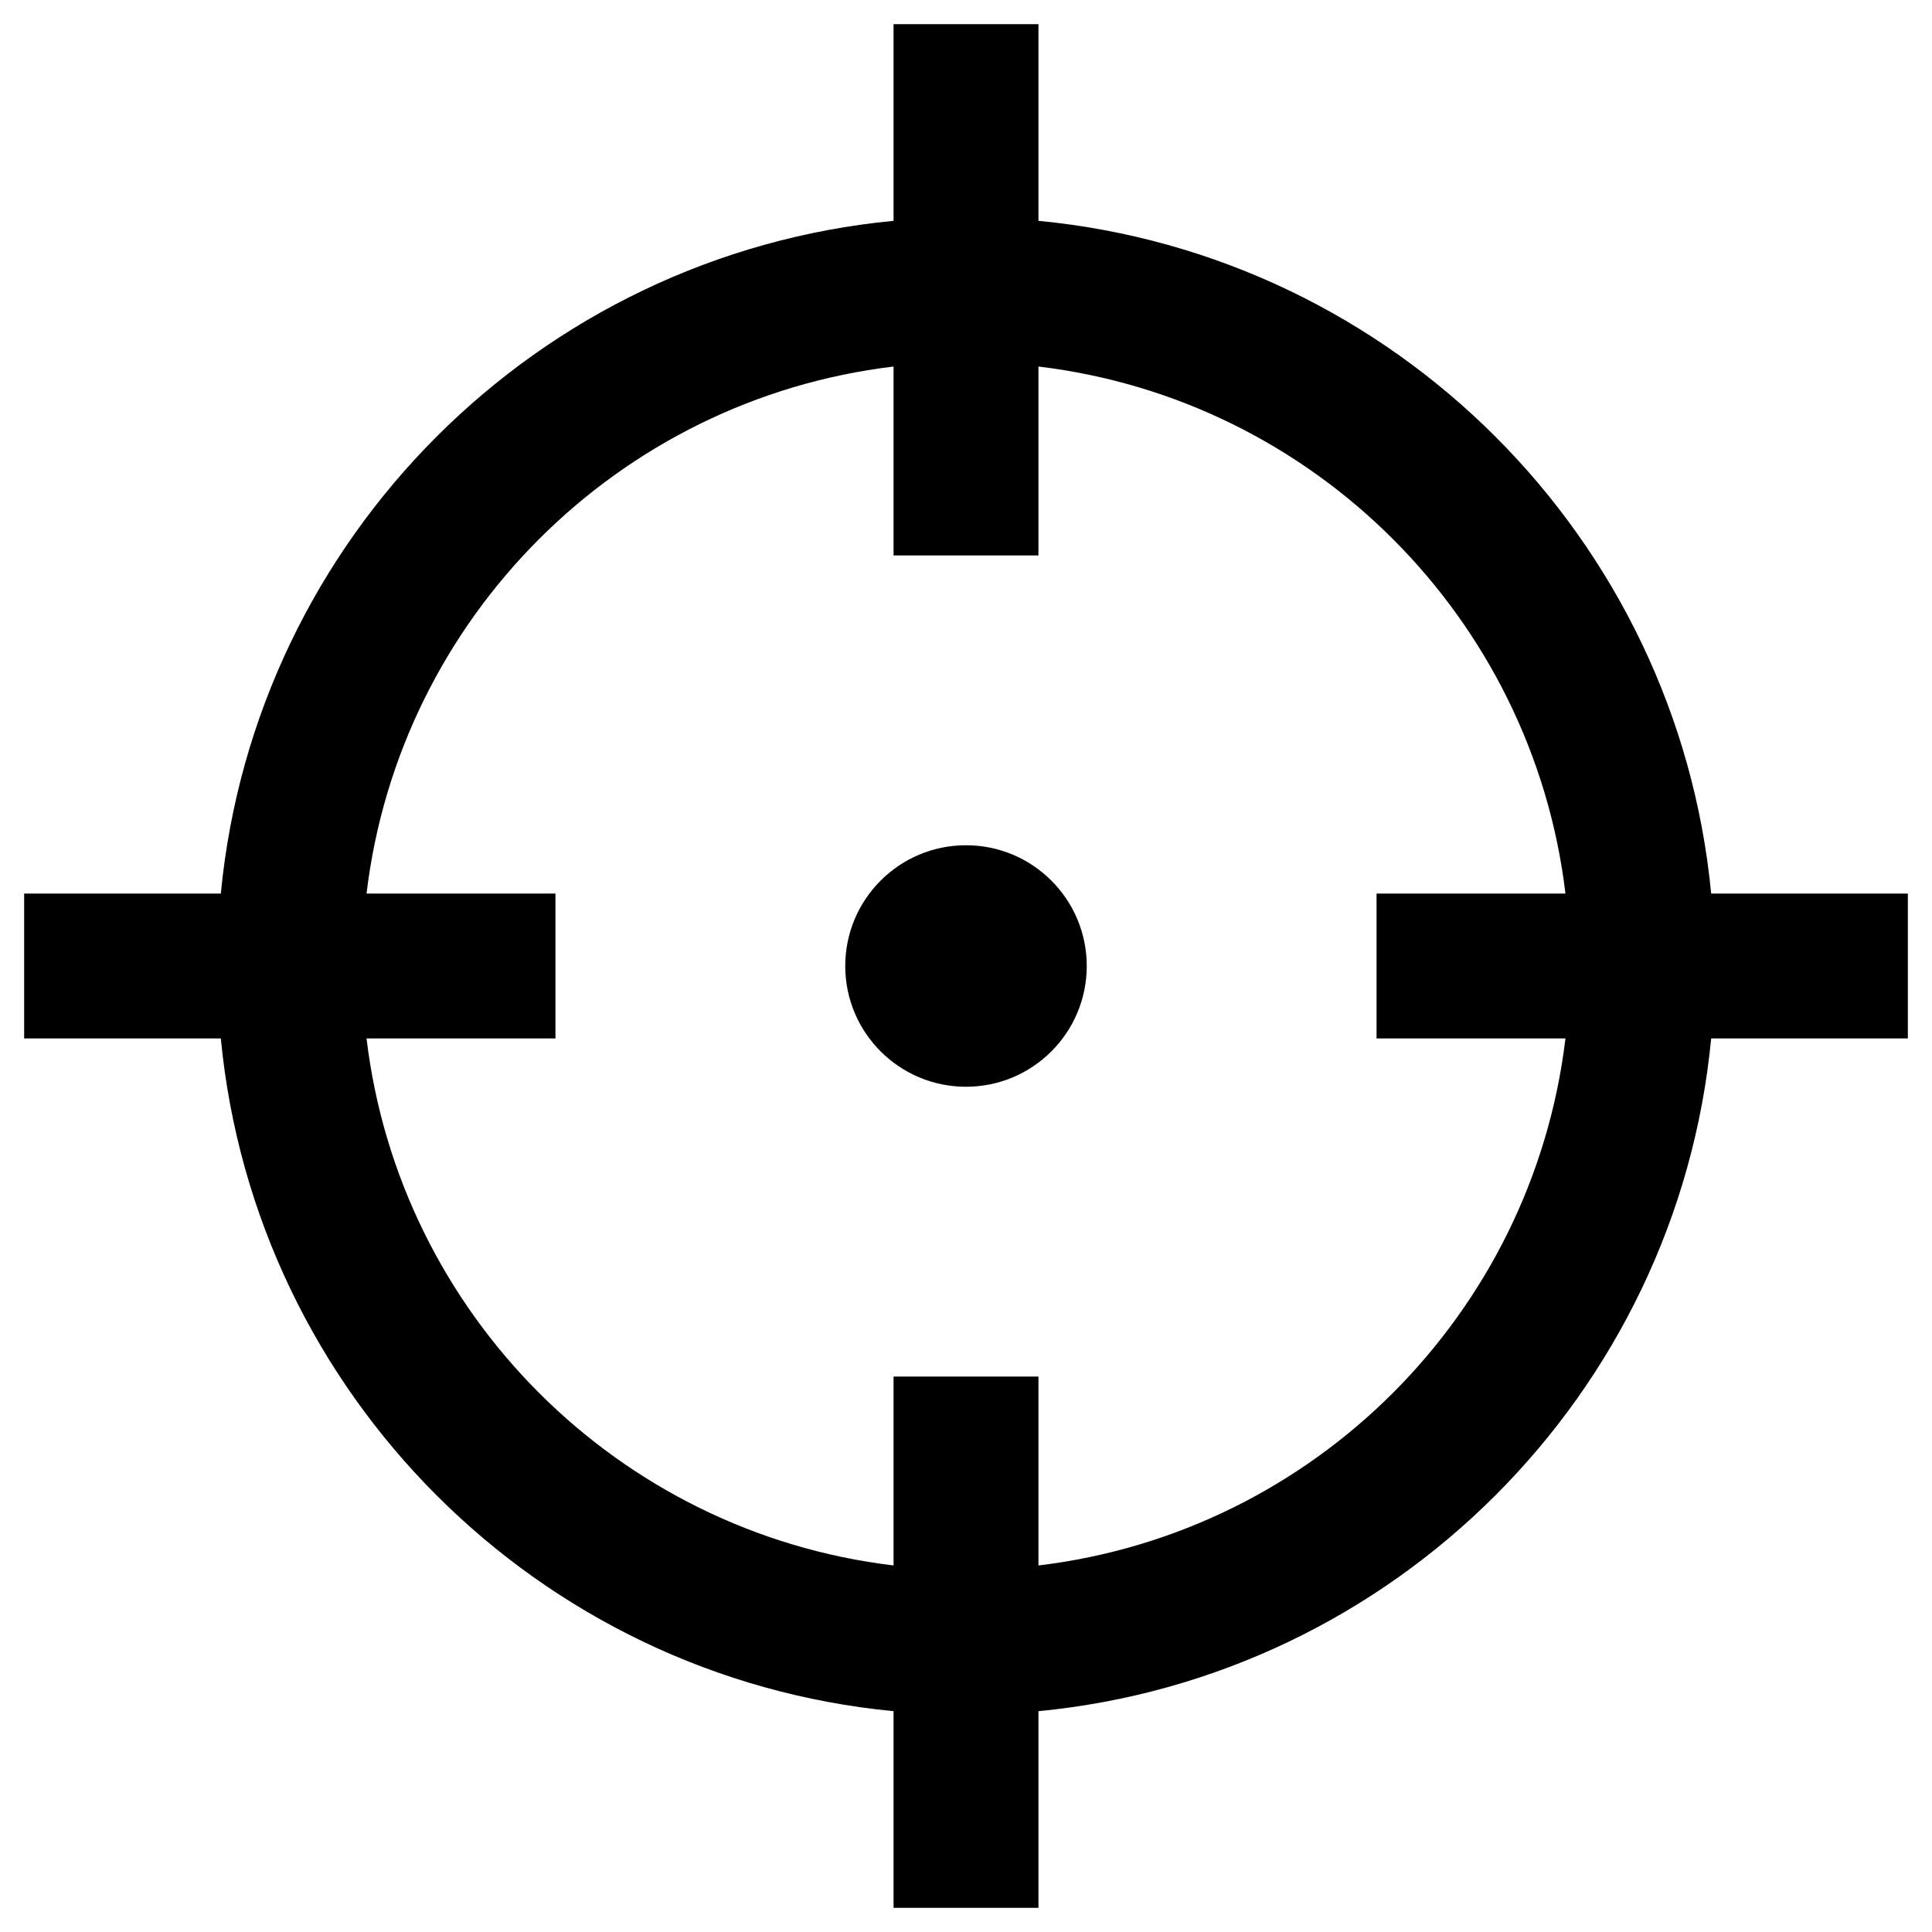 <svg width="50" height="50" viewBox="0 0 50 50" fill="none" xmlns="http://www.w3.org/2000/svg">
<path d="M25 21.875C23.274 21.875 21.875 23.274 21.875 25C21.875 26.726 23.274 28.125 25 28.125C26.726 28.125 28.125 26.726 28.125 25C28.125 23.274 26.726 21.875 25 21.875Z" fill="black"/>
<path fill-rule="evenodd" clip-rule="evenodd" d="M26.875 0.625V5.715C36.079 6.598 43.402 13.921 44.285 23.125H49.375V26.875H44.285C43.402 36.079 36.079 43.402 26.875 44.285V49.375H23.125V44.285C13.921 43.402 6.598 36.079 5.715 26.875H0.625V23.125H5.715C6.598 13.921 13.921 6.598 23.125 5.715V0.625L26.875 0.625ZM9.486 26.875H14.375V23.125H9.486C10.339 15.994 15.994 10.339 23.125 9.486V14.375H26.875V9.486C34.006 10.339 39.661 15.994 40.514 23.125H35.625V26.875H40.514C39.661 34.006 34.006 39.661 26.875 40.514V35.625H23.125V40.514C15.994 39.661 10.339 34.006 9.486 26.875Z" fill="black"/>
</svg>
